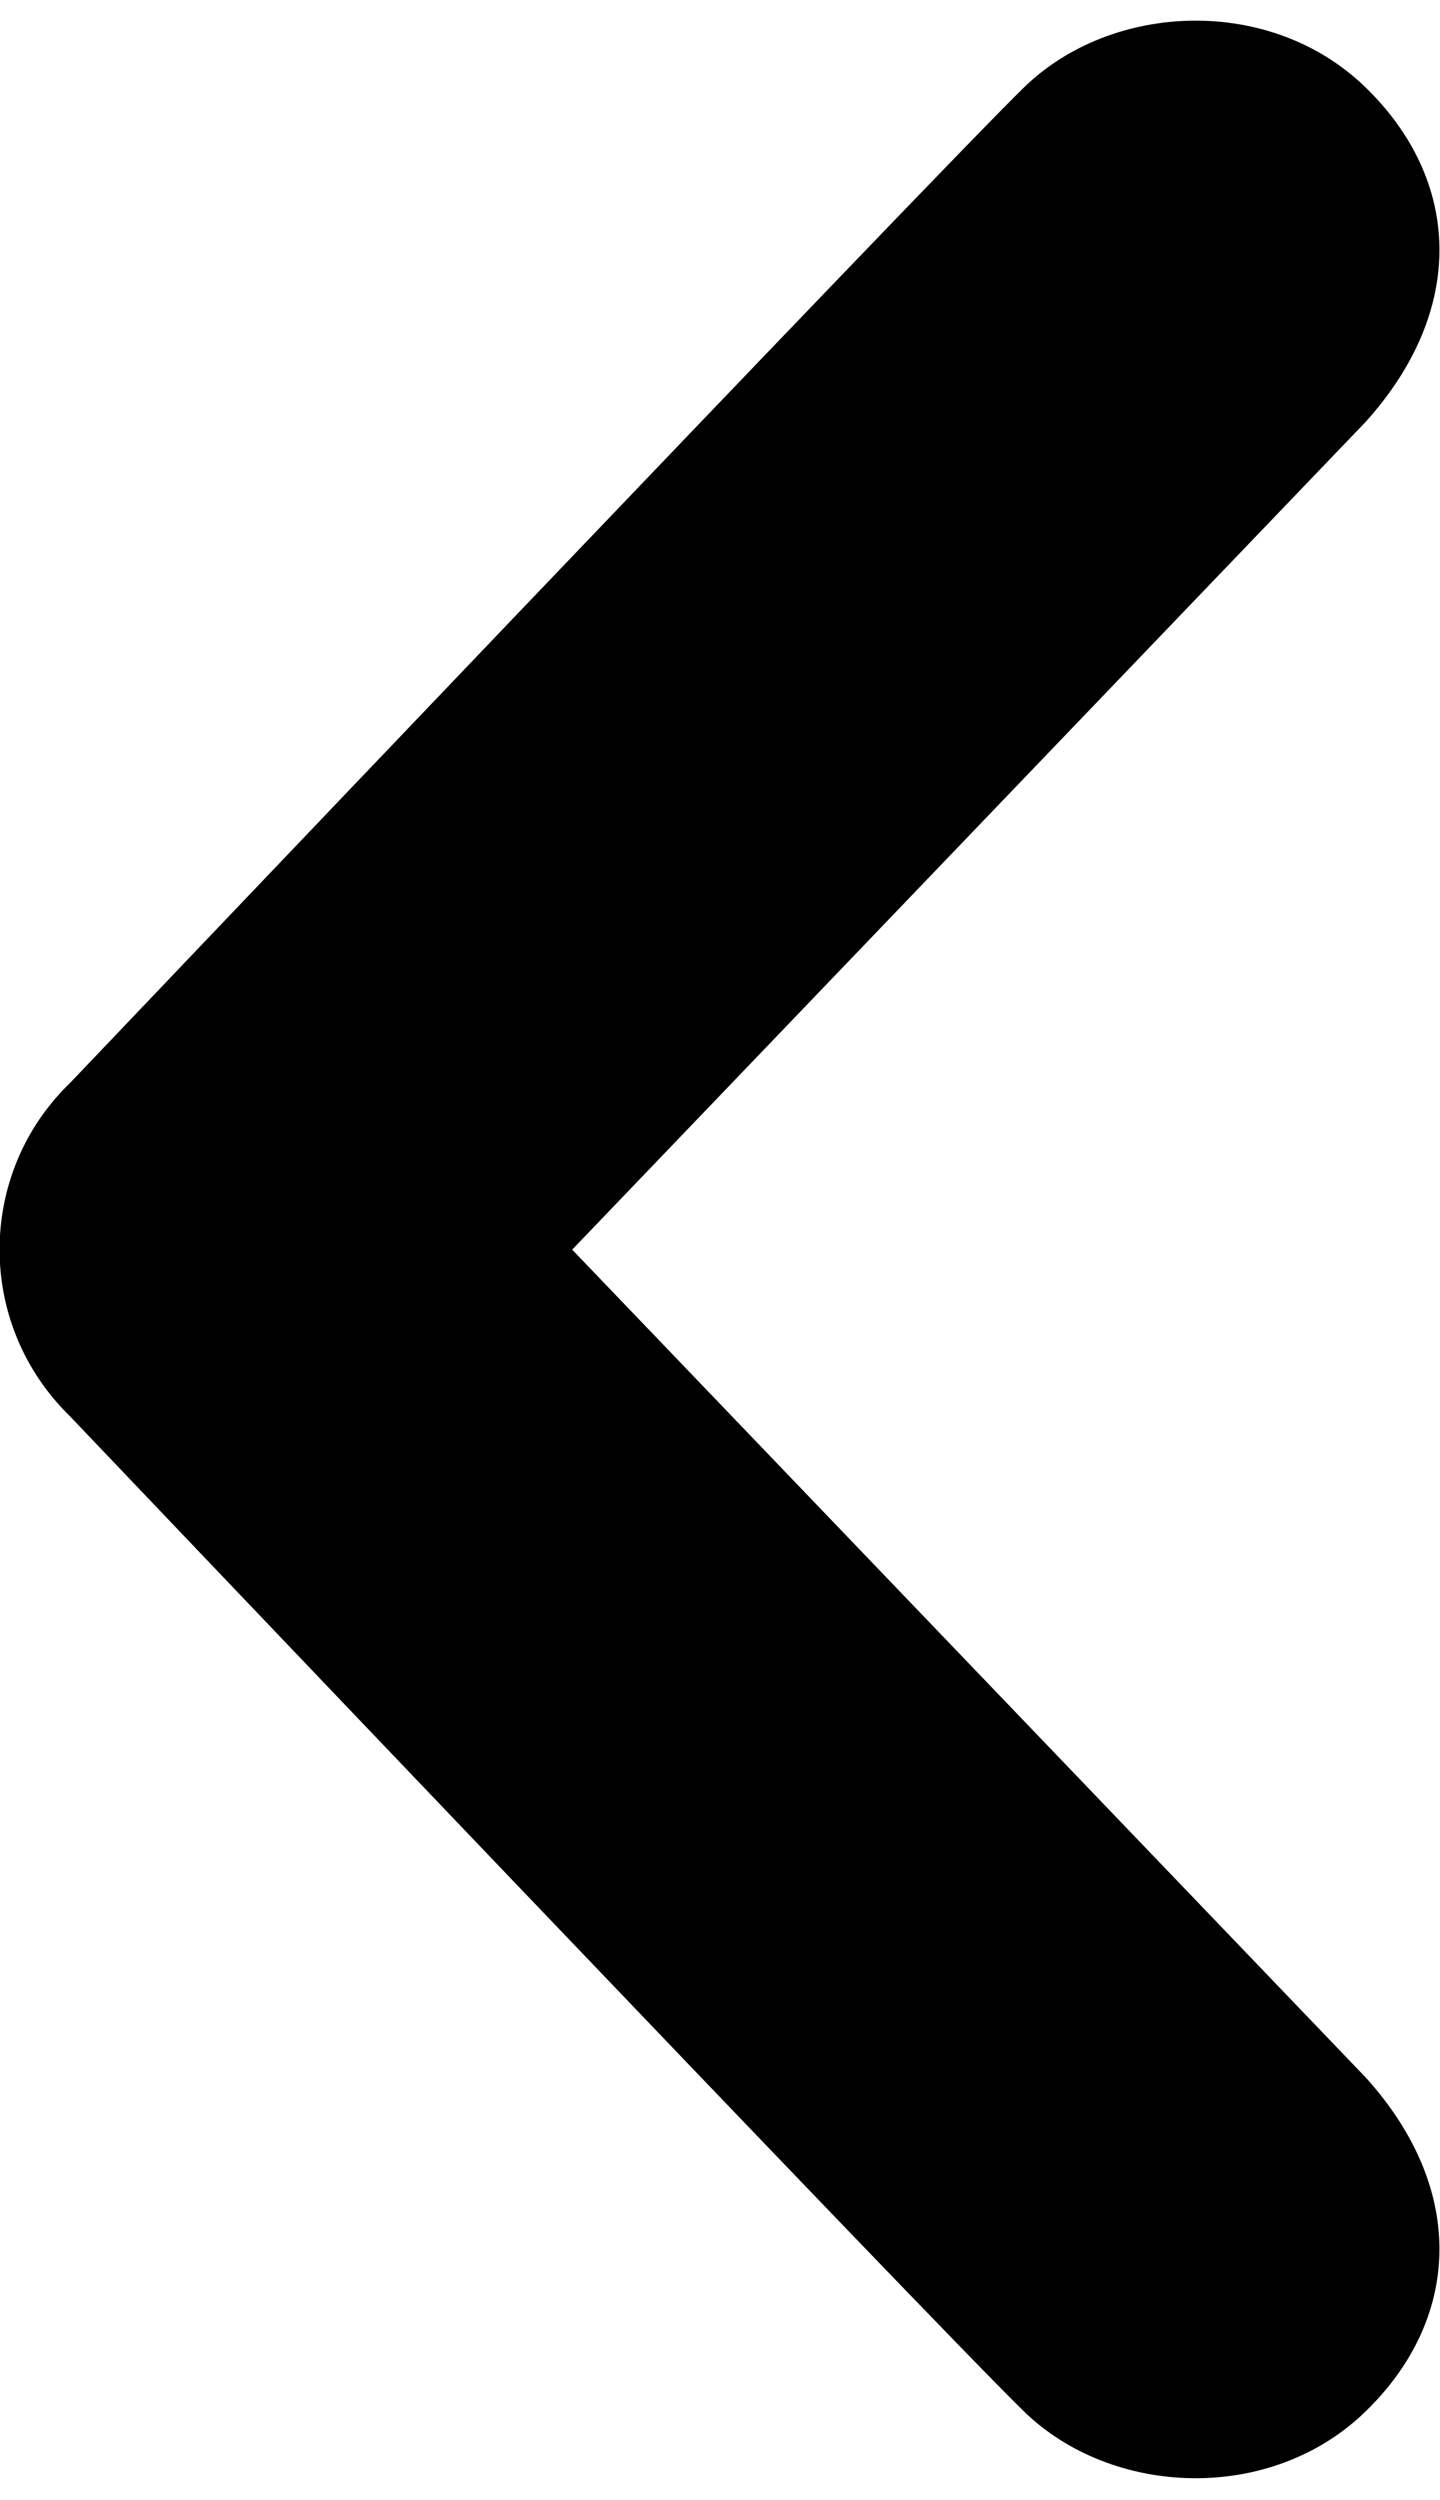 <svg xmlns="http://www.w3.org/2000/svg" width="34" height="59" viewBox="0 0 34 59">
  <path fill="inherit" fill-rule="evenodd" d="M3423.17,3165.07 C3421.08,3167.11 3400.66,3188.55 3400.66,3188.55 C3399.54,3189.63 3398.99,3191.06 3398.99,3192.49 C3398.99,3193.91 3399.54,3195.34 3400.66,3196.43 C3400.66,3196.43 3421.08,3217.87 3423.17,3219.9 C3425.26,3221.94 3429.02,3222.08 3431.25,3219.9 C3433.48,3217.73 3433.65,3214.69 3431.25,3212.03 L3412.51,3192.49 L3431.25,3172.95 C3433.65,3170.28 3433.48,3167.24 3431.25,3165.07 C3429.02,3162.89 3425.26,3163.03 3423.17,3165.07" transform="translate(-3399 -3163)"/>
</svg>
